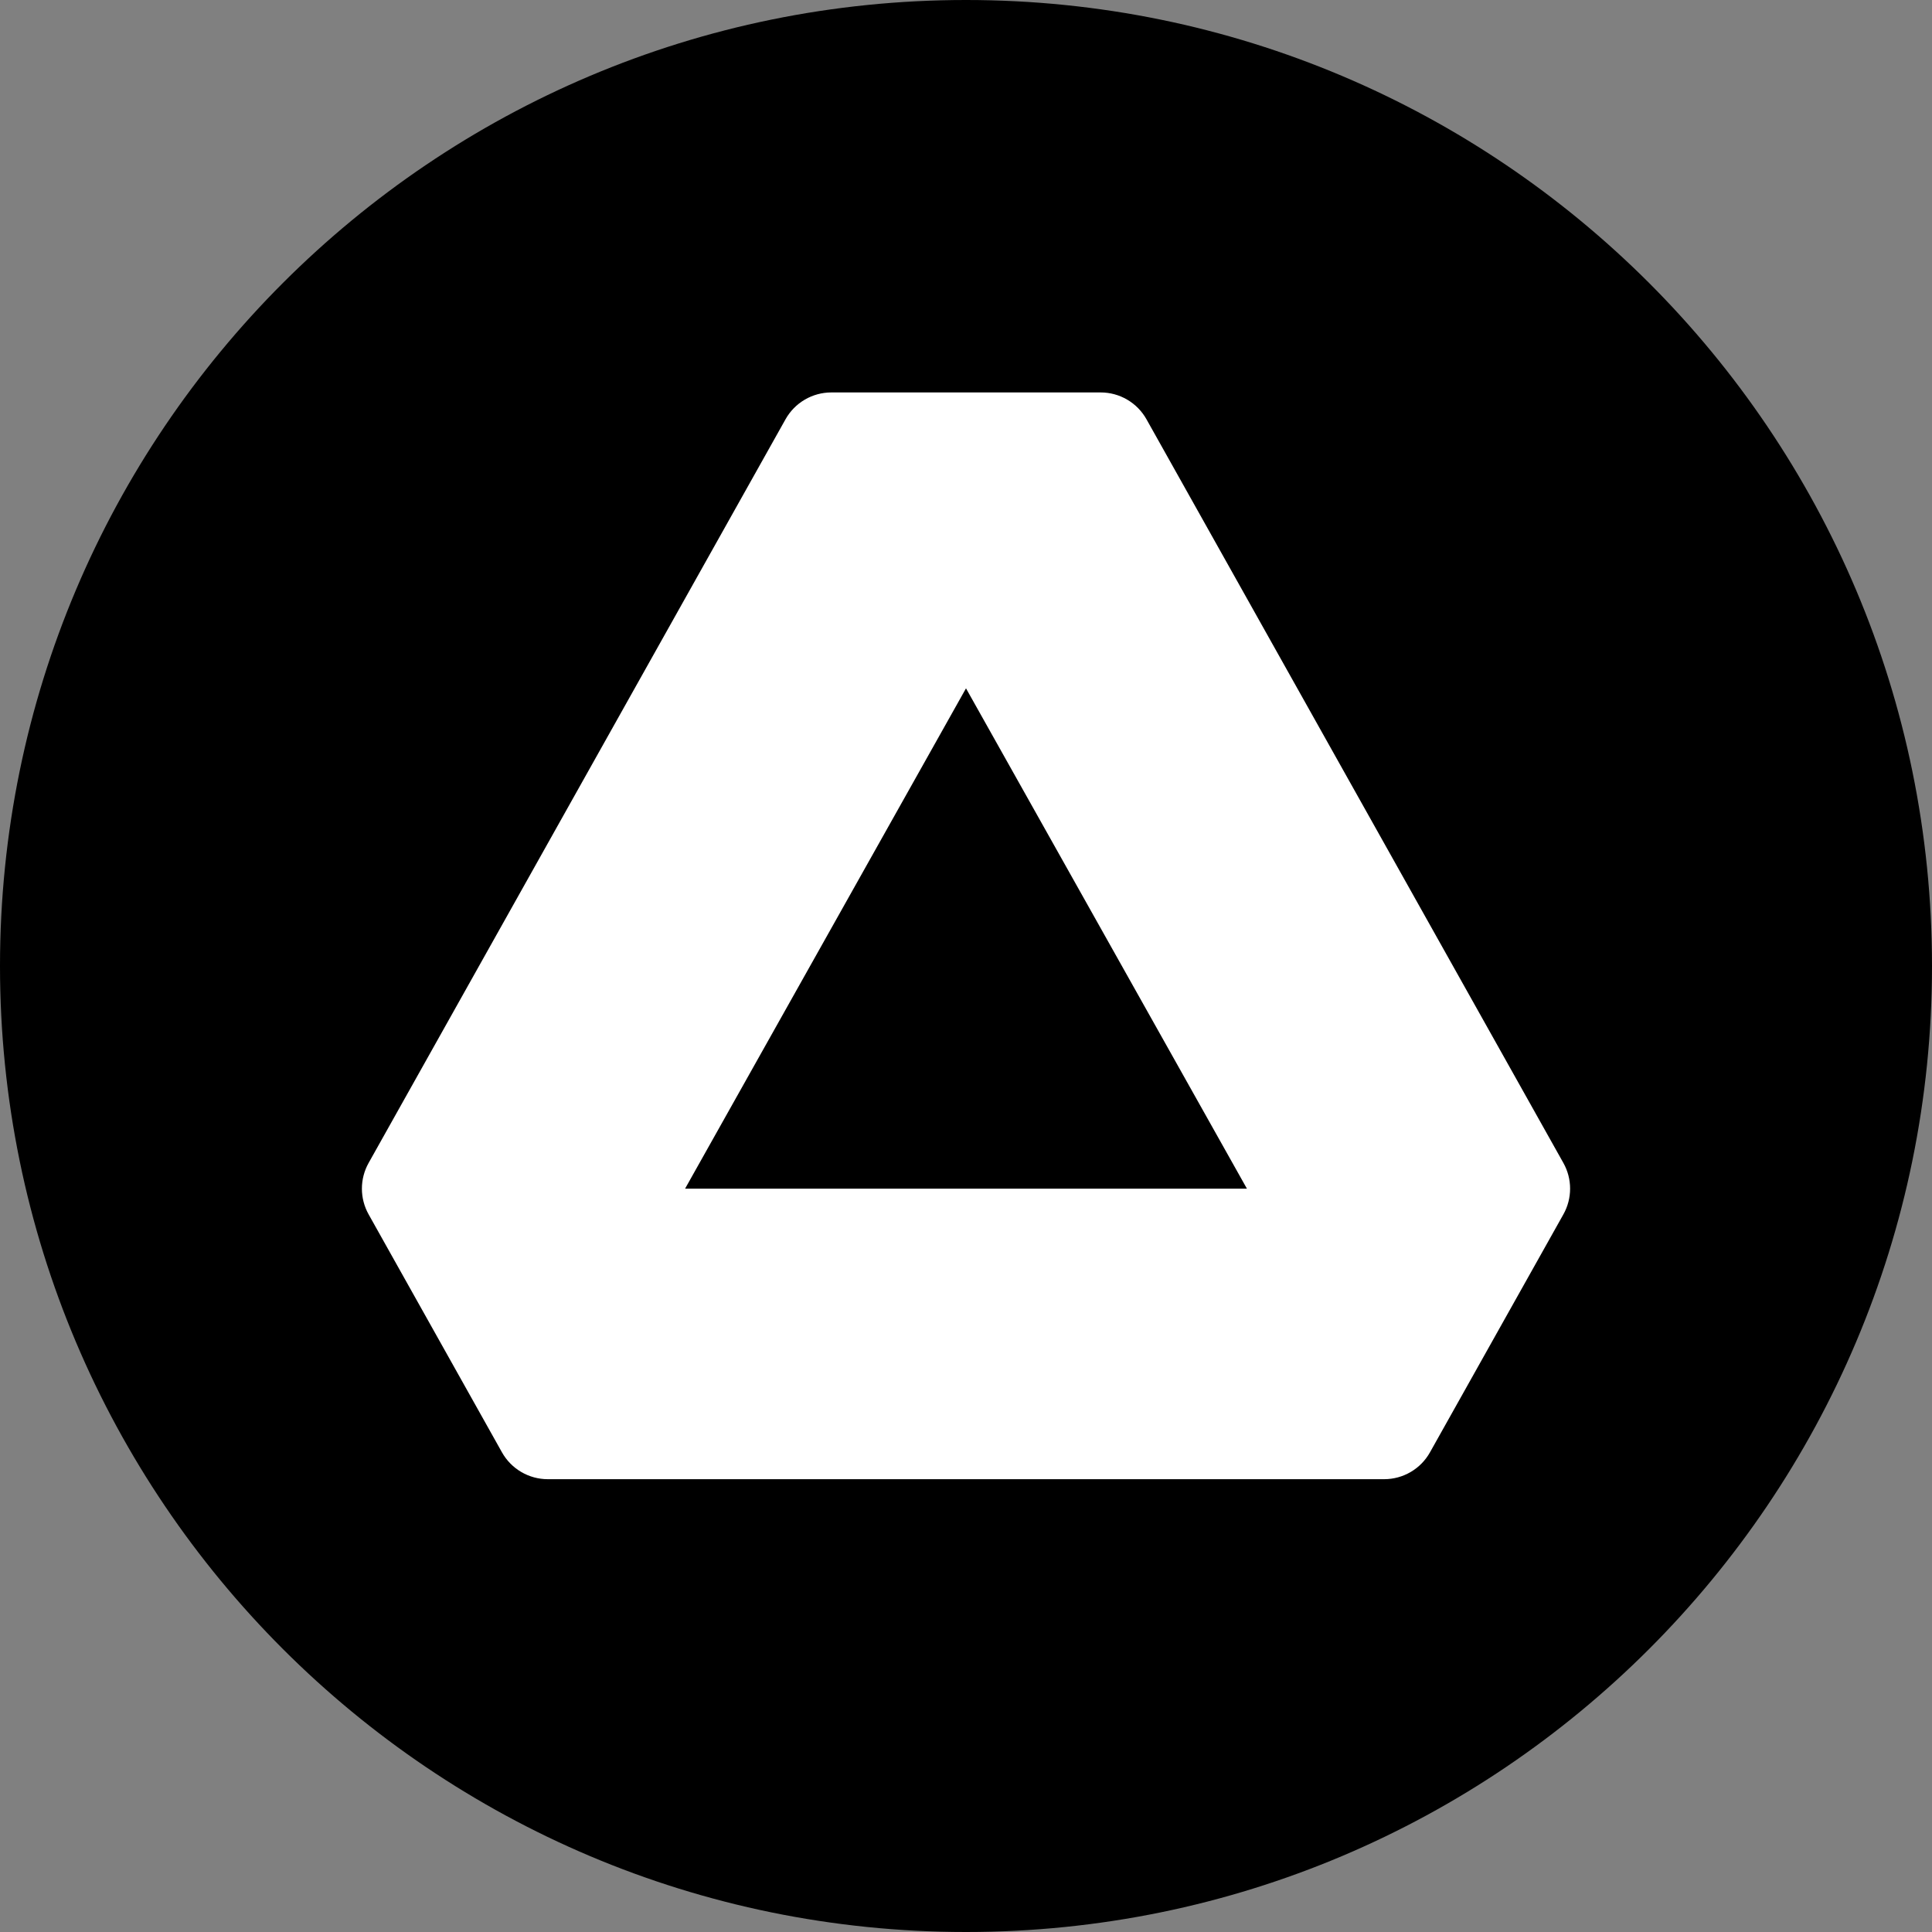 <svg width="220" height="220" viewBox="0 0 220 220" fill="none" xmlns="http://www.w3.org/2000/svg">
<rect x="0" y="0" width="220" height="220" fill="#808080" stroke="none"/>
<g clip-path="url(#clip0_108_27)">
<path d="M110 220C170.751 220 220 170.751 220 110C220 49.249 170.751 0 110 0C49.249 0 0 49.249 0 110C0 170.751 49.249 220 110 220Z" fill="#767DFF" style="fill:#767DFF;fill:color(display-p3 0.463 0.49 1);fill-opacity:1;"/>
<path fill-rule="evenodd" clip-rule="evenodd" d="M94.669 44.688H125.331C126.394 44.687 127.437 44.969 128.354 45.506C129.272 46.042 130.029 46.814 130.549 47.74L178.028 132.433C178.528 133.326 178.79 134.332 178.79 135.355C178.79 136.378 178.528 137.384 178.028 138.277L162.834 165.378C162.316 166.305 161.559 167.077 160.644 167.614C159.728 168.152 158.685 168.436 157.623 168.438H62.377C61.314 168.437 60.27 168.154 59.353 167.616C58.435 167.078 57.678 166.306 57.159 165.378L41.972 138.277C41.472 137.384 41.21 136.378 41.21 135.355C41.21 134.332 41.472 133.326 41.972 132.433L89.451 47.74C89.971 46.814 90.729 46.042 91.646 45.506C92.563 44.969 93.606 44.687 94.669 44.688ZM110 78.382L78.011 135.355H141.989L110 78.382Z" fill="white" style="fill:white;fill-opacity:1;"/>
</g>
<defs>
<clipPath id="clip0_108_27">
<rect width="220" height="220" fill="white" style="fill:white;fill-opacity:1;"/>
</clipPath>
</defs>
</svg>
